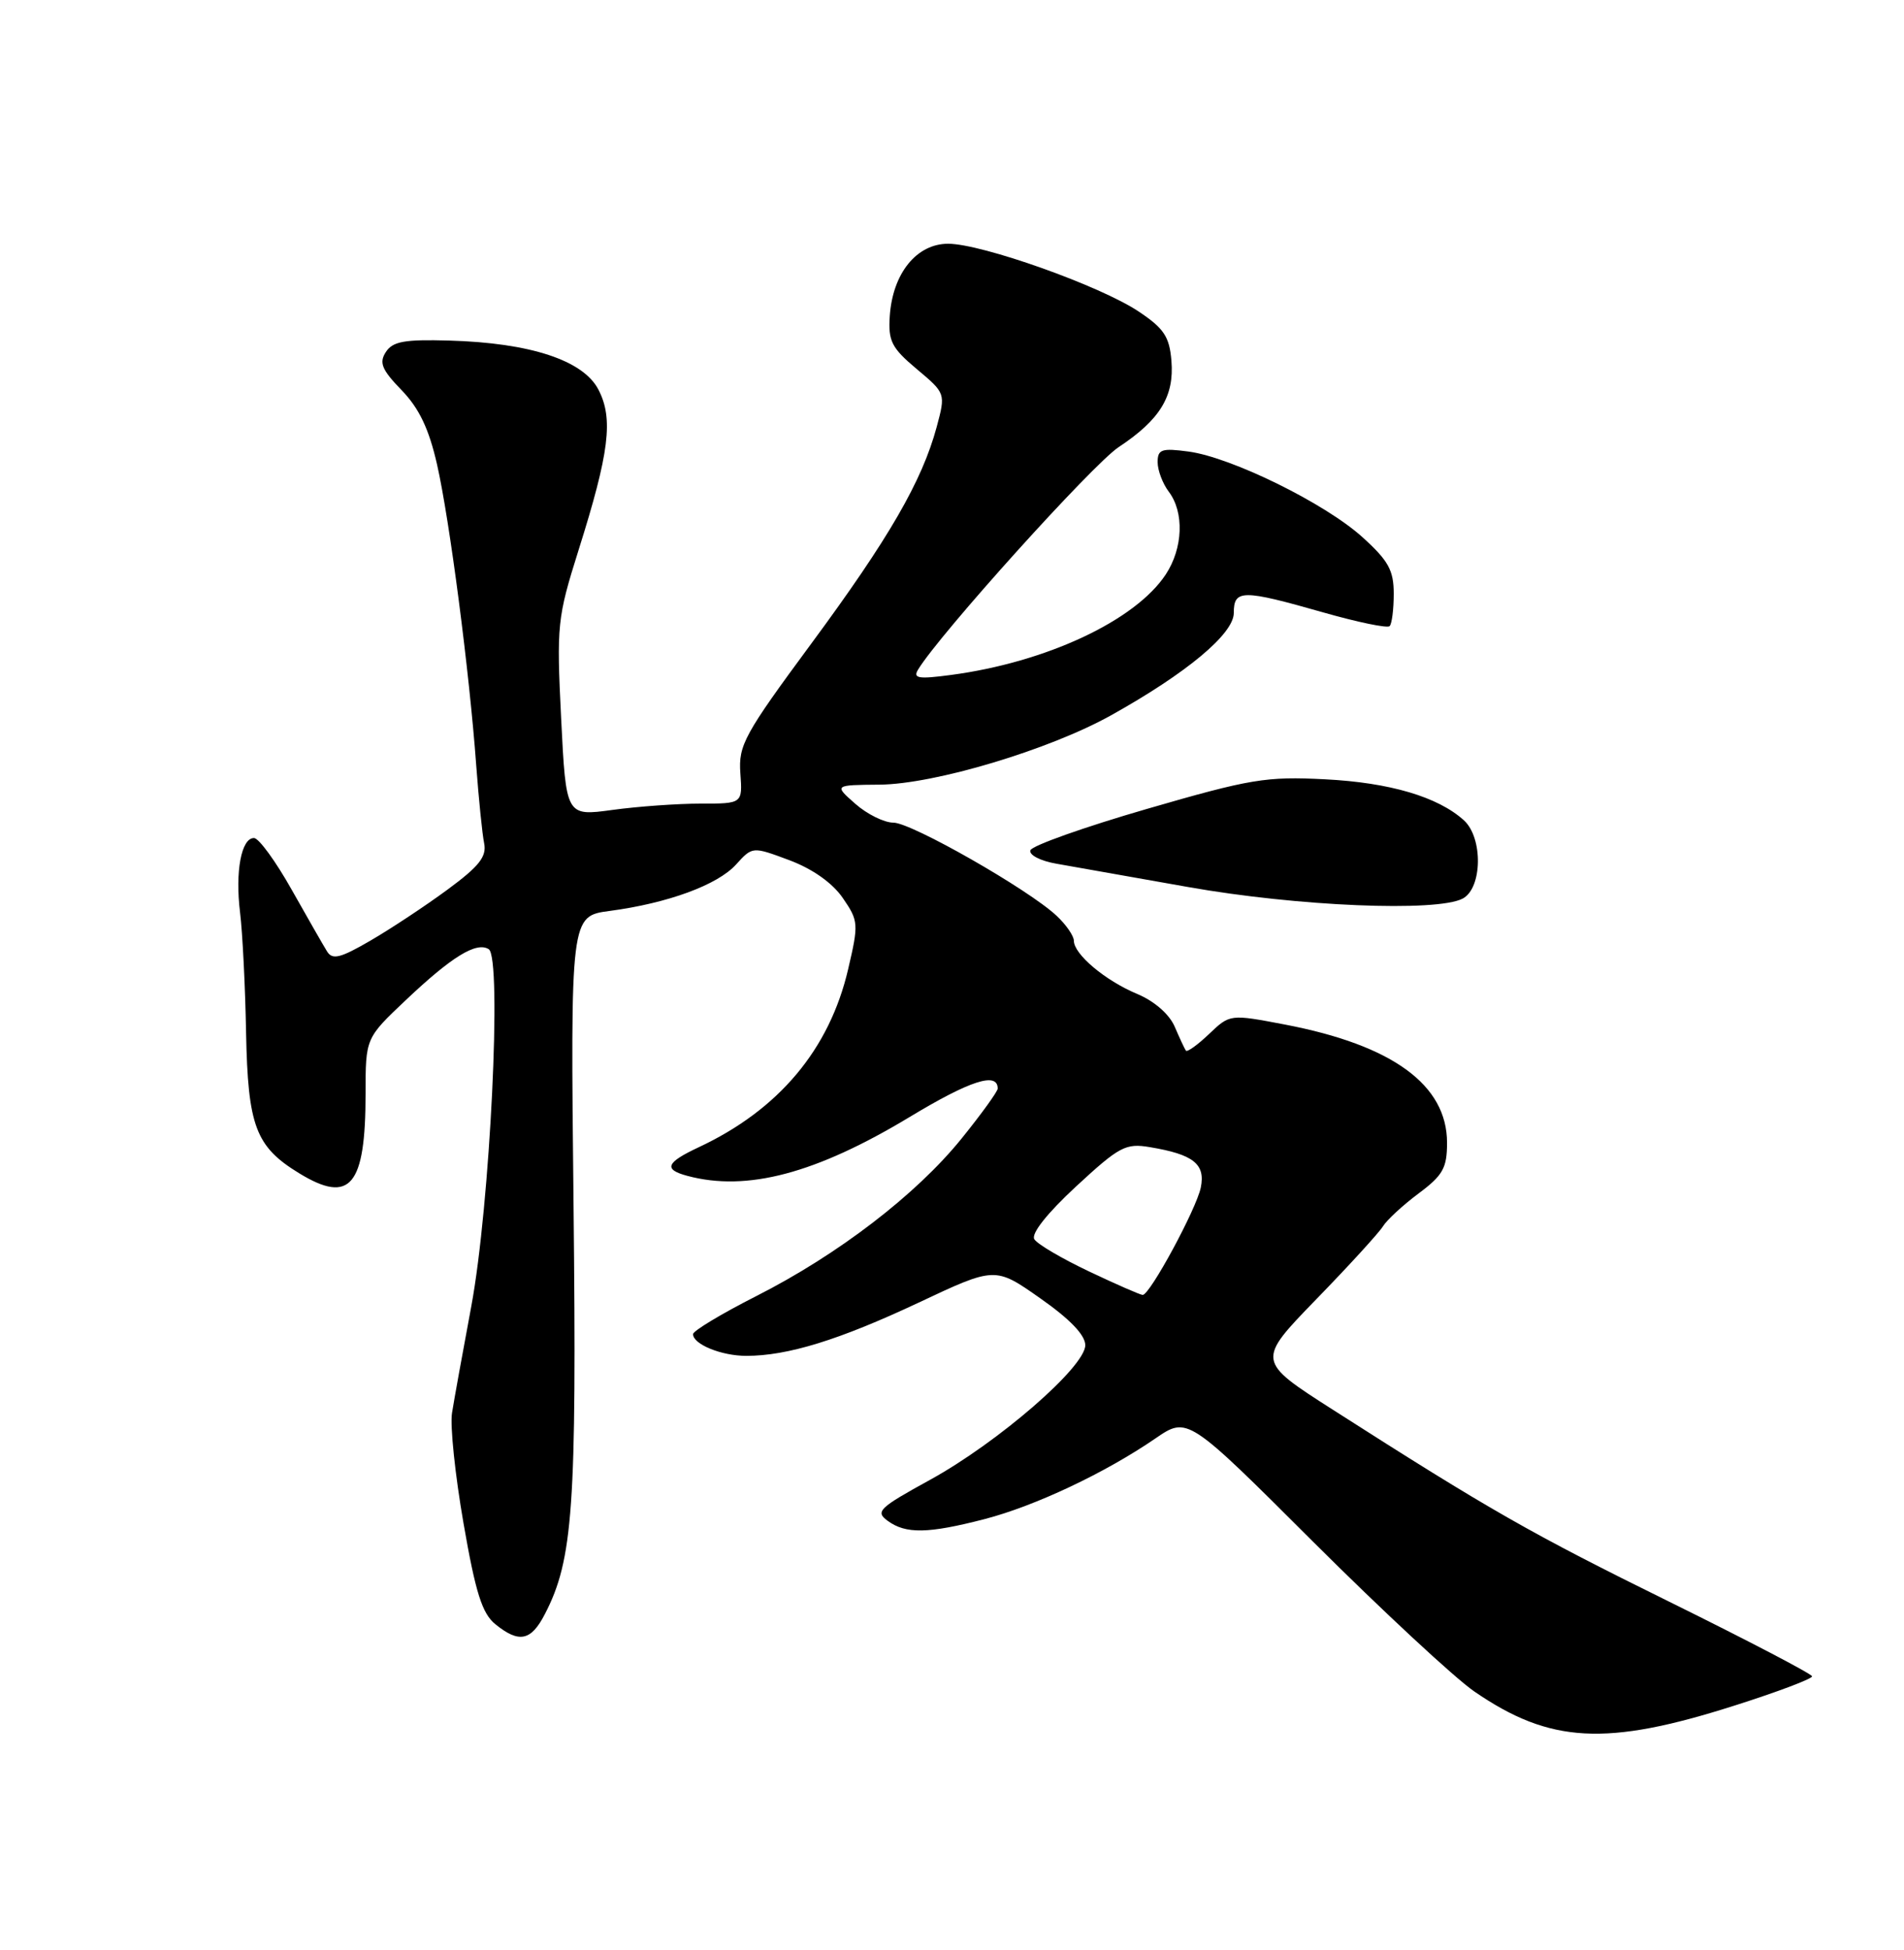 <?xml version="1.0" encoding="UTF-8" standalone="no"?>
<!DOCTYPE svg PUBLIC "-//W3C//DTD SVG 1.1//EN" "http://www.w3.org/Graphics/SVG/1.1/DTD/svg11.dtd" >
<svg xmlns="http://www.w3.org/2000/svg" xmlns:xlink="http://www.w3.org/1999/xlink" version="1.1" viewBox="0 0 250 256">
 <g >
 <path fill="currentColor"
d=" M 227.75 223.91 C 233.39 222.12 237.97 220.39 237.93 220.07 C 237.90 219.76 229.46 215.35 219.18 210.28 C 200.95 201.29 195.65 198.27 175.02 185.08 C 164.98 178.66 164.98 178.66 172.82 170.58 C 177.14 166.14 181.08 161.82 181.59 160.99 C 182.09 160.17 184.19 158.23 186.25 156.69 C 189.46 154.30 190.00 153.34 190.00 150.03 C 190.00 142.43 182.85 137.21 168.74 134.51 C 161.50 133.13 161.50 133.13 158.76 135.74 C 157.25 137.18 155.88 138.16 155.71 137.93 C 155.54 137.69 154.88 136.27 154.24 134.78 C 153.53 133.14 151.57 131.43 149.30 130.48 C 145.11 128.73 141.00 125.27 141.00 123.50 C 141.00 122.87 139.98 121.39 138.74 120.23 C 135.07 116.78 119.68 108.00 117.31 108.00 C 116.10 108.00 113.85 106.89 112.31 105.53 C 109.50 103.06 109.50 103.06 115.50 103.01 C 122.69 102.95 137.76 98.44 145.88 93.91 C 155.82 88.37 162.00 83.21 162.00 80.47 C 162.00 77.37 163.11 77.37 173.71 80.39 C 178.23 81.68 182.17 82.50 182.46 82.20 C 182.76 81.91 183.00 79.99 183.00 77.95 C 183.00 74.86 182.30 73.60 178.88 70.51 C 173.96 66.07 161.70 60.04 156.05 59.28 C 152.52 58.81 152.00 58.99 152.00 60.68 C 152.00 61.74 152.66 63.49 153.47 64.56 C 155.51 67.26 155.34 71.96 153.07 75.41 C 149.07 81.48 137.37 86.95 124.86 88.61 C 120.58 89.18 119.84 89.06 120.55 87.90 C 123.36 83.26 143.49 60.94 146.88 58.70 C 152.32 55.10 154.20 52.02 153.81 47.36 C 153.55 44.20 152.83 43.11 149.50 40.89 C 144.45 37.52 128.92 32.00 124.49 32.00 C 120.35 32.00 117.21 35.89 116.83 41.48 C 116.61 44.78 117.06 45.67 120.37 48.45 C 124.17 51.64 124.17 51.64 122.99 56.05 C 121.07 63.16 116.73 70.67 106.52 84.50 C 97.72 96.42 96.95 97.83 97.21 101.50 C 97.50 105.50 97.50 105.50 92.00 105.50 C 88.97 105.50 83.76 105.87 80.41 106.33 C 74.32 107.16 74.32 107.16 73.68 94.33 C 73.07 82.03 73.17 81.11 75.96 72.24 C 80.01 59.40 80.56 54.98 78.58 51.16 C 76.59 47.30 69.63 45.01 58.98 44.71 C 53.11 44.54 51.56 44.82 50.66 46.22 C 49.75 47.62 50.13 48.54 52.73 51.22 C 55.04 53.61 56.32 56.29 57.39 61.00 C 59.03 68.23 61.64 88.23 62.53 100.50 C 62.86 104.90 63.32 109.50 63.57 110.71 C 63.92 112.46 62.92 113.73 58.76 116.79 C 55.87 118.92 51.32 121.93 48.65 123.48 C 44.68 125.79 43.65 126.05 42.94 124.90 C 42.46 124.13 40.37 120.47 38.28 116.77 C 36.20 113.07 33.99 110.04 33.36 110.02 C 31.69 109.99 30.86 114.40 31.52 119.79 C 31.84 122.38 32.20 129.48 32.31 135.56 C 32.55 147.86 33.56 150.54 39.30 154.04 C 45.99 158.12 48.00 155.71 48.00 143.58 C 48.00 136.29 48.00 136.29 53.28 131.30 C 59.31 125.59 62.55 123.60 64.17 124.61 C 65.94 125.70 64.35 158.25 61.88 171.50 C 60.75 177.55 59.61 183.85 59.35 185.50 C 59.08 187.15 59.76 193.67 60.86 199.98 C 62.44 209.10 63.31 211.83 65.04 213.23 C 68.15 215.75 69.72 215.44 71.54 211.91 C 75.25 204.76 75.73 197.84 75.31 158.39 C 74.90 120.27 74.90 120.27 80.06 119.59 C 87.70 118.57 94.22 116.18 96.65 113.49 C 98.80 111.12 98.80 111.12 103.65 112.93 C 106.69 114.07 109.31 115.92 110.66 117.89 C 112.73 120.90 112.76 121.27 111.36 127.25 C 108.91 137.76 102.26 145.69 91.75 150.61 C 87.44 152.63 87.08 153.52 90.25 154.37 C 98.07 156.47 107.13 154.07 119.46 146.63 C 127.38 141.85 131.00 140.68 131.00 142.91 C 131.00 143.29 128.86 146.25 126.25 149.48 C 120.31 156.83 110.03 164.72 99.27 170.17 C 94.72 172.48 91.00 174.72 91.00 175.15 C 91.00 176.48 94.72 178.00 97.99 178.00 C 103.43 178.00 110.19 175.91 120.58 171.03 C 130.66 166.28 130.66 166.28 136.58 170.44 C 140.48 173.17 142.50 175.27 142.50 176.60 C 142.50 179.45 131.06 189.36 122.11 194.28 C 115.39 197.97 114.89 198.45 116.56 199.66 C 118.93 201.40 121.86 201.35 129.28 199.43 C 135.91 197.71 145.13 193.36 151.71 188.84 C 155.93 185.95 155.93 185.95 172.40 202.39 C 181.46 211.42 190.99 220.28 193.58 222.06 C 203.51 228.89 210.89 229.29 227.75 223.91 Z  M 192.07 117.96 C 194.64 116.59 194.74 109.98 192.21 107.69 C 188.81 104.61 182.48 102.74 174.00 102.31 C 166.24 101.91 164.20 102.25 150.58 106.20 C 142.37 108.58 135.49 111.02 135.29 111.63 C 135.09 112.24 136.62 113.03 138.71 113.39 C 140.80 113.76 148.57 115.13 156.00 116.45 C 170.31 118.99 188.71 119.76 192.07 117.96 Z  M 143.02 166.93 C 139.45 165.24 136.21 163.34 135.81 162.69 C 135.36 161.97 137.48 159.29 141.29 155.76 C 146.97 150.51 147.80 150.06 150.98 150.60 C 156.69 151.55 158.29 152.81 157.67 155.89 C 157.11 158.68 150.99 170.00 150.04 170.00 C 149.74 170.00 146.58 168.62 143.02 166.93 Z "/>
</g>
</svg>